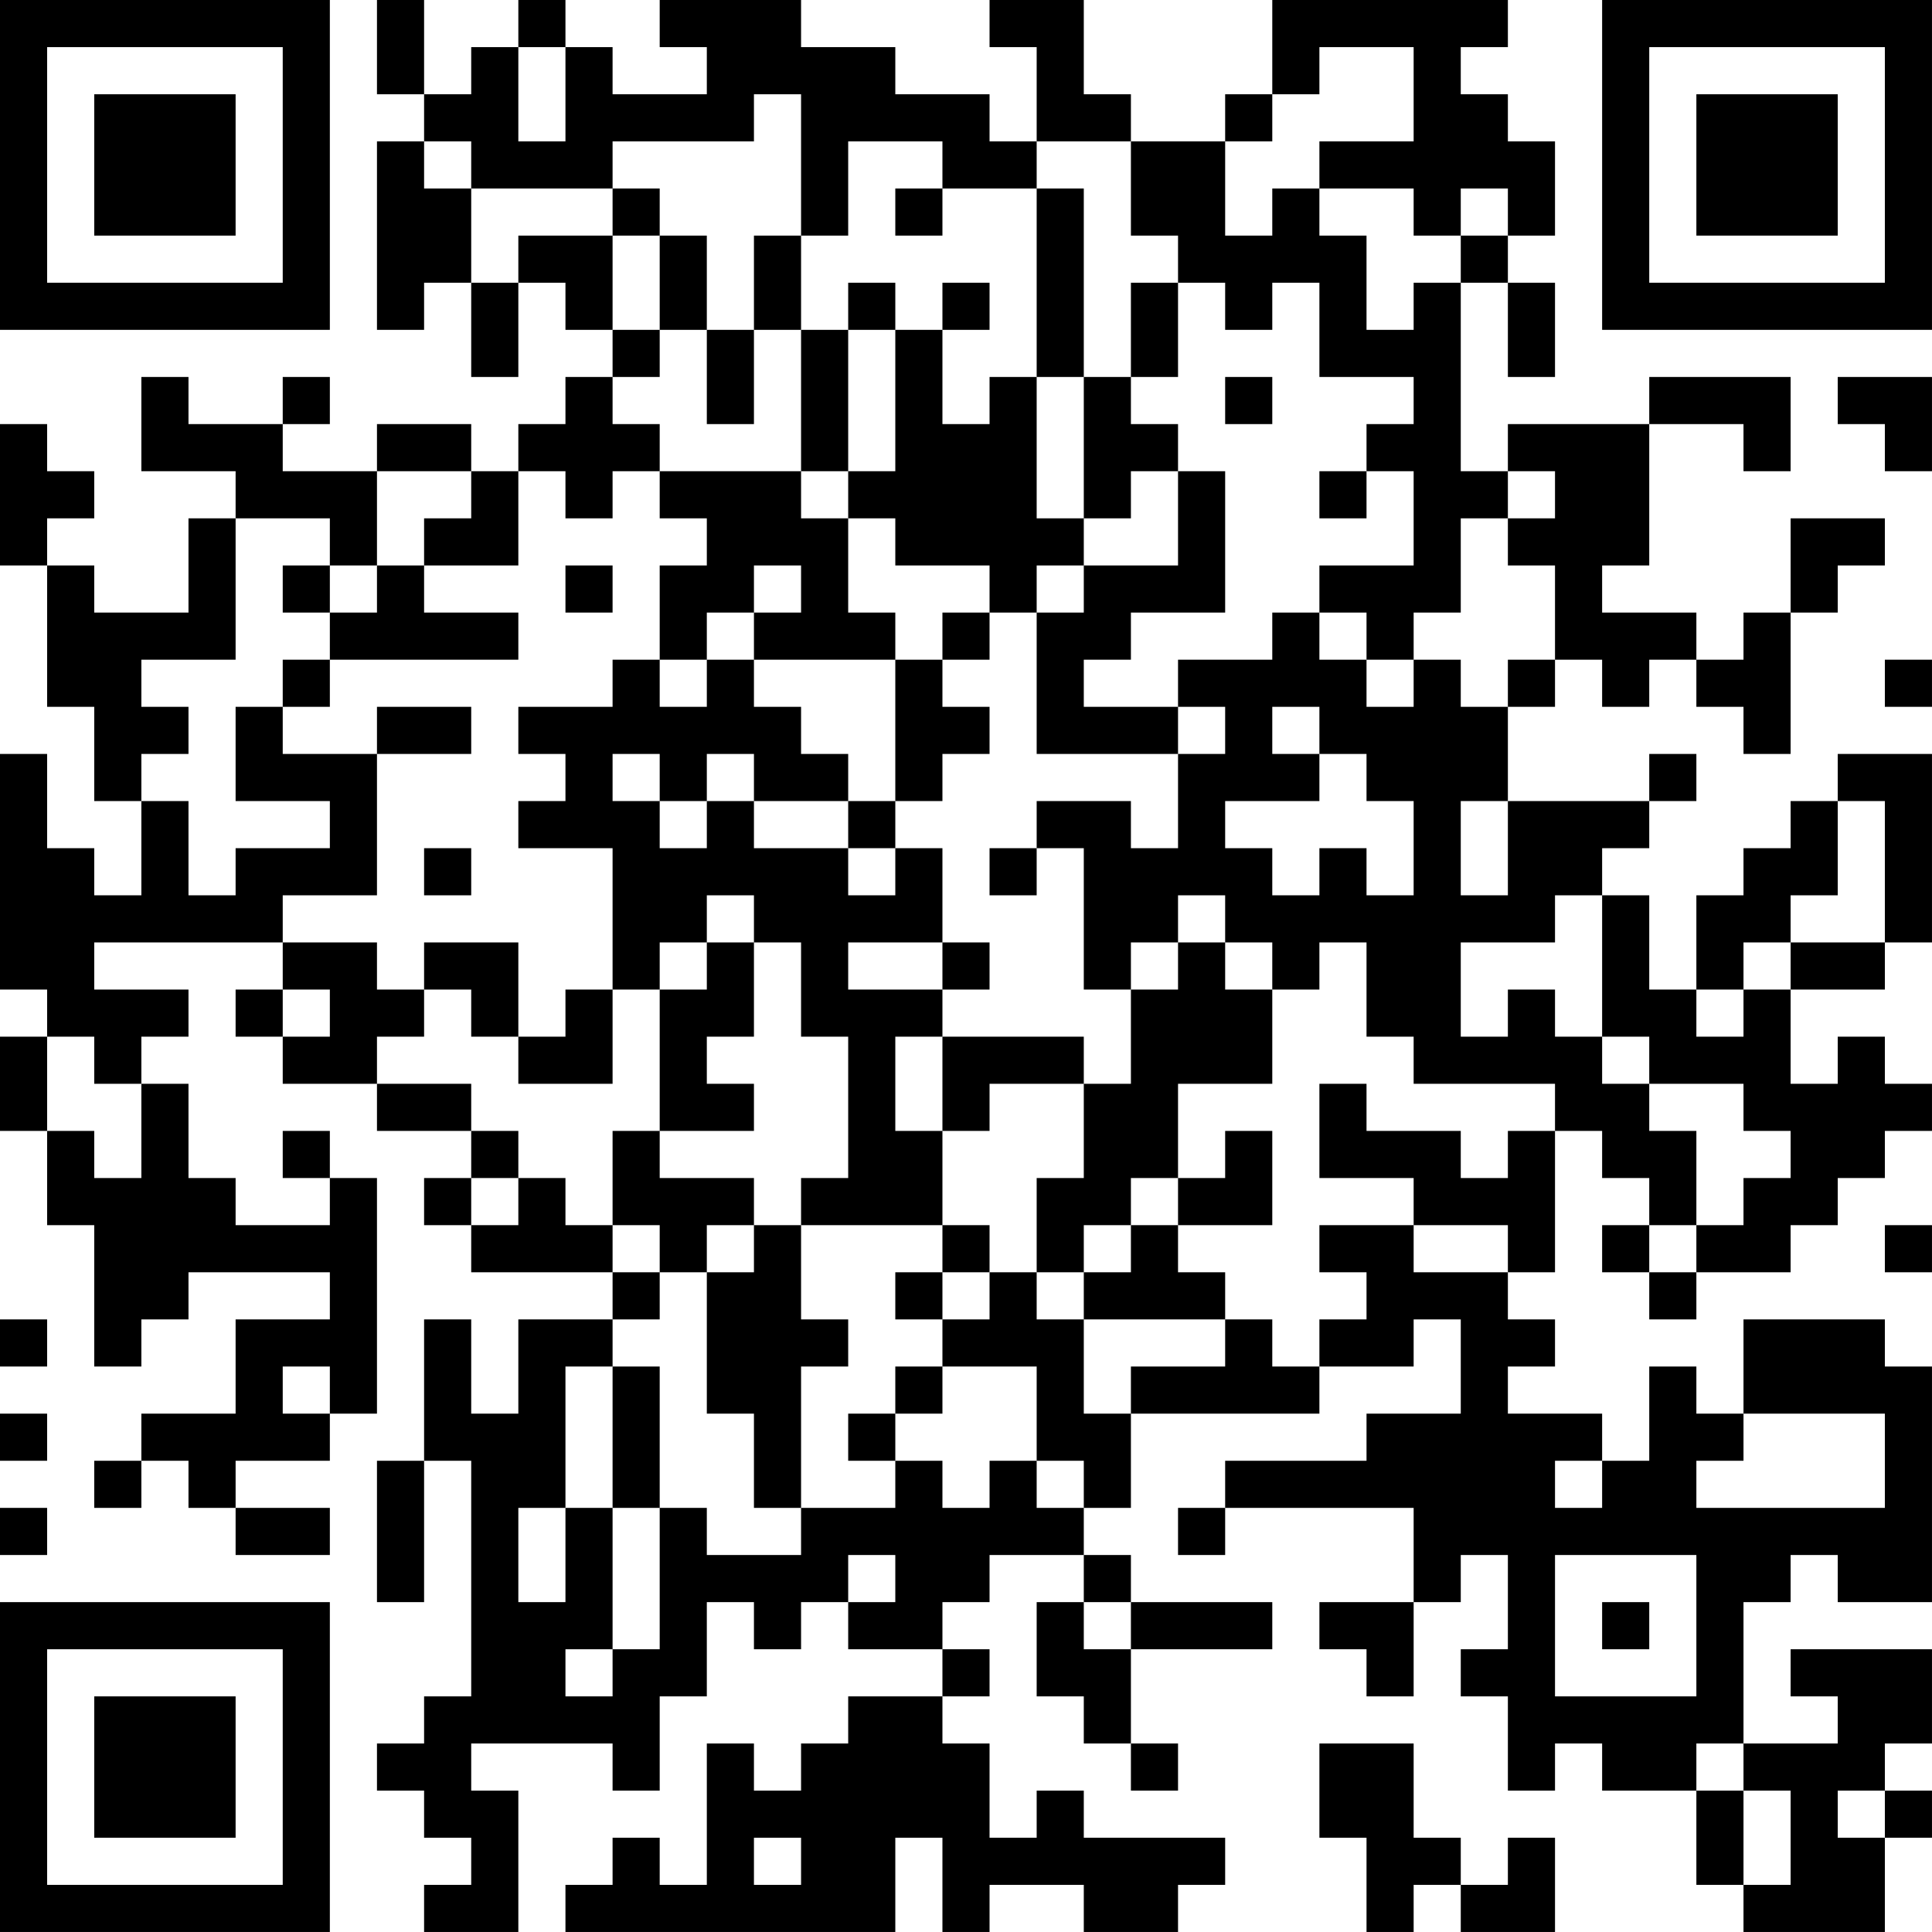 <?xml version="1.0" encoding="UTF-8"?>
<svg xmlns="http://www.w3.org/2000/svg" version="1.1" width="200" height="200" viewBox="0 0 200 200"><rect x="0" y="0" width="200" height="200" fill="#ffffff"/><g transform="scale(4.878)"><g transform="translate(0,0)"><path fill-rule="evenodd" d="M8 0L8 2L9 2L9 3L8 3L8 7L9 7L9 6L10 6L10 8L11 8L11 6L12 6L12 7L13 7L13 8L12 8L12 9L11 9L11 10L10 10L10 9L8 9L8 10L6 10L6 9L7 9L7 8L6 8L6 9L4 9L4 8L3 8L3 10L5 10L5 11L4 11L4 13L2 13L2 12L1 12L1 11L2 11L2 10L1 10L1 9L0 9L0 12L1 12L1 15L2 15L2 17L3 17L3 19L2 19L2 18L1 18L1 16L0 16L0 21L1 21L1 22L0 22L0 24L1 24L1 26L2 26L2 29L3 29L3 28L4 28L4 27L7 27L7 28L5 28L5 30L3 30L3 31L2 31L2 32L3 32L3 31L4 31L4 32L5 32L5 33L7 33L7 32L5 32L5 31L7 31L7 30L8 30L8 25L7 25L7 24L6 24L6 25L7 25L7 26L5 26L5 25L4 25L4 23L3 23L3 22L4 22L4 21L2 21L2 20L6 20L6 21L5 21L5 22L6 22L6 23L8 23L8 24L10 24L10 25L9 25L9 26L10 26L10 27L13 27L13 28L11 28L11 30L10 30L10 28L9 28L9 31L8 31L8 34L9 34L9 31L10 31L10 36L9 36L9 37L8 37L8 38L9 38L9 39L10 39L10 40L9 40L9 41L11 41L11 38L10 38L10 37L13 37L13 38L14 38L14 36L15 36L15 34L16 34L16 35L17 35L17 34L18 34L18 35L20 35L20 36L18 36L18 37L17 37L17 38L16 38L16 37L15 37L15 40L14 40L14 39L13 39L13 40L12 40L12 41L19 41L19 39L20 39L20 41L21 41L21 40L23 40L23 41L25 41L25 40L26 40L26 39L23 39L23 38L22 38L22 39L21 39L21 37L20 37L20 36L21 36L21 35L20 35L20 34L21 34L21 33L23 33L23 34L22 34L22 36L23 36L23 37L24 37L24 38L25 38L25 37L24 37L24 35L27 35L27 34L24 34L24 33L23 33L23 32L24 32L24 30L28 30L28 29L30 29L30 28L31 28L31 30L29 30L29 31L26 31L26 32L25 32L25 33L26 33L26 32L30 32L30 34L28 34L28 35L29 35L29 36L30 36L30 34L31 34L31 33L32 33L32 35L31 35L31 36L32 36L32 38L33 38L33 37L34 37L34 38L36 38L36 40L37 40L37 41L40 41L40 39L41 39L41 38L40 38L40 37L41 37L41 35L38 35L38 36L39 36L39 37L37 37L37 34L38 34L38 33L39 33L39 34L41 34L41 29L40 29L40 28L37 28L37 30L36 30L36 29L35 29L35 31L34 31L34 30L32 30L32 29L33 29L33 28L32 28L32 27L33 27L33 24L34 24L34 25L35 25L35 26L34 26L34 27L35 27L35 28L36 28L36 27L38 27L38 26L39 26L39 25L40 25L40 24L41 24L41 23L40 23L40 22L39 22L39 23L38 23L38 21L40 21L40 20L41 20L41 16L39 16L39 17L38 17L38 18L37 18L37 19L36 19L36 21L35 21L35 19L34 19L34 18L35 18L35 17L36 17L36 16L35 16L35 17L32 17L32 15L33 15L33 14L34 14L34 15L35 15L35 14L36 14L36 15L37 15L37 16L38 16L38 13L39 13L39 12L40 12L40 11L38 11L38 13L37 13L37 14L36 14L36 13L34 13L34 12L35 12L35 9L37 9L37 10L38 10L38 8L35 8L35 9L32 9L32 10L31 10L31 6L32 6L32 8L33 8L33 6L32 6L32 5L33 5L33 3L32 3L32 2L31 2L31 1L32 1L32 0L27 0L27 2L26 2L26 3L24 3L24 2L23 2L23 0L21 0L21 1L22 1L22 3L21 3L21 2L19 2L19 1L17 1L17 0L14 0L14 1L15 1L15 2L13 2L13 1L12 1L12 0L11 0L11 1L10 1L10 2L9 2L9 0ZM11 1L11 3L12 3L12 1ZM28 1L28 2L27 2L27 3L26 3L26 5L27 5L27 4L28 4L28 5L29 5L29 7L30 7L30 6L31 6L31 5L32 5L32 4L31 4L31 5L30 5L30 4L28 4L28 3L30 3L30 1ZM16 2L16 3L13 3L13 4L10 4L10 3L9 3L9 4L10 4L10 6L11 6L11 5L13 5L13 7L14 7L14 8L13 8L13 9L14 9L14 10L13 10L13 11L12 11L12 10L11 10L11 12L9 12L9 11L10 11L10 10L8 10L8 12L7 12L7 11L5 11L5 14L3 14L3 15L4 15L4 16L3 16L3 17L4 17L4 19L5 19L5 18L7 18L7 17L5 17L5 15L6 15L6 16L8 16L8 19L6 19L6 20L8 20L8 21L9 21L9 22L8 22L8 23L10 23L10 24L11 24L11 25L10 25L10 26L11 26L11 25L12 25L12 26L13 26L13 27L14 27L14 28L13 28L13 29L12 29L12 32L11 32L11 34L12 34L12 32L13 32L13 35L12 35L12 36L13 36L13 35L14 35L14 32L15 32L15 33L17 33L17 32L19 32L19 31L20 31L20 32L21 32L21 31L22 31L22 32L23 32L23 31L22 31L22 29L20 29L20 28L21 28L21 27L22 27L22 28L23 28L23 30L24 30L24 29L26 29L26 28L27 28L27 29L28 29L28 28L29 28L29 27L28 27L28 26L30 26L30 27L32 27L32 26L30 26L30 25L28 25L28 23L29 23L29 24L31 24L31 25L32 25L32 24L33 24L33 23L30 23L30 22L29 22L29 20L28 20L28 21L27 21L27 20L26 20L26 19L25 19L25 20L24 20L24 21L23 21L23 18L22 18L22 17L24 17L24 18L25 18L25 16L26 16L26 15L25 15L25 14L27 14L27 13L28 13L28 14L29 14L29 15L30 15L30 14L31 14L31 15L32 15L32 14L33 14L33 12L32 12L32 11L33 11L33 10L32 10L32 11L31 11L31 13L30 13L30 14L29 14L29 13L28 13L28 12L30 12L30 10L29 10L29 9L30 9L30 8L28 8L28 6L27 6L27 7L26 7L26 6L25 6L25 5L24 5L24 3L22 3L22 4L20 4L20 3L18 3L18 5L17 5L17 2ZM13 4L13 5L14 5L14 7L15 7L15 9L16 9L16 7L17 7L17 10L14 10L14 11L15 11L15 12L14 12L14 14L13 14L13 15L11 15L11 16L12 16L12 17L11 17L11 18L13 18L13 21L12 21L12 22L11 22L11 20L9 20L9 21L10 21L10 22L11 22L11 23L13 23L13 21L14 21L14 24L13 24L13 26L14 26L14 27L15 27L15 30L16 30L16 32L17 32L17 29L18 29L18 28L17 28L17 26L20 26L20 27L19 27L19 28L20 28L20 27L21 27L21 26L20 26L20 24L21 24L21 23L23 23L23 25L22 25L22 27L23 27L23 28L26 28L26 27L25 27L25 26L27 26L27 24L26 24L26 25L25 25L25 23L27 23L27 21L26 21L26 20L25 20L25 21L24 21L24 23L23 23L23 22L20 22L20 21L21 21L21 20L20 20L20 18L19 18L19 17L20 17L20 16L21 16L21 15L20 15L20 14L21 14L21 13L22 13L22 16L25 16L25 15L23 15L23 14L24 14L24 13L26 13L26 10L25 10L25 9L24 9L24 8L25 8L25 6L24 6L24 8L23 8L23 4L22 4L22 8L21 8L21 9L20 9L20 7L21 7L21 6L20 6L20 7L19 7L19 6L18 6L18 7L17 7L17 5L16 5L16 7L15 7L15 5L14 5L14 4ZM19 4L19 5L20 5L20 4ZM18 7L18 10L17 10L17 11L18 11L18 13L19 13L19 14L16 14L16 13L17 13L17 12L16 12L16 13L15 13L15 14L14 14L14 15L15 15L15 14L16 14L16 15L17 15L17 16L18 16L18 17L16 17L16 16L15 16L15 17L14 17L14 16L13 16L13 17L14 17L14 18L15 18L15 17L16 17L16 18L18 18L18 19L19 19L19 18L18 18L18 17L19 17L19 14L20 14L20 13L21 13L21 12L19 12L19 11L18 11L18 10L19 10L19 7ZM22 8L22 11L23 11L23 12L22 12L22 13L23 13L23 12L25 12L25 10L24 10L24 11L23 11L23 8ZM26 8L26 9L27 9L27 8ZM39 8L39 9L40 9L40 10L41 10L41 8ZM28 10L28 11L29 11L29 10ZM6 12L6 13L7 13L7 14L6 14L6 15L7 15L7 14L11 14L11 13L9 13L9 12L8 12L8 13L7 13L7 12ZM12 12L12 13L13 13L13 12ZM40 14L40 15L41 15L41 14ZM8 15L8 16L10 16L10 15ZM27 15L27 16L28 16L28 17L26 17L26 18L27 18L27 19L28 19L28 18L29 18L29 19L30 19L30 17L29 17L29 16L28 16L28 15ZM31 17L31 19L32 19L32 17ZM39 17L39 19L38 19L38 20L37 20L37 21L36 21L36 22L37 22L37 21L38 21L38 20L40 20L40 17ZM9 18L9 19L10 19L10 18ZM21 18L21 19L22 19L22 18ZM15 19L15 20L14 20L14 21L15 21L15 20L16 20L16 22L15 22L15 23L16 23L16 24L14 24L14 25L16 25L16 26L15 26L15 27L16 27L16 26L17 26L17 25L18 25L18 22L17 22L17 20L16 20L16 19ZM33 19L33 20L31 20L31 22L32 22L32 21L33 21L33 22L34 22L34 23L35 23L35 24L36 24L36 26L35 26L35 27L36 27L36 26L37 26L37 25L38 25L38 24L37 24L37 23L35 23L35 22L34 22L34 19ZM18 20L18 21L20 21L20 20ZM6 21L6 22L7 22L7 21ZM1 22L1 24L2 24L2 25L3 25L3 23L2 23L2 22ZM19 22L19 24L20 24L20 22ZM24 25L24 26L23 26L23 27L24 27L24 26L25 26L25 25ZM40 26L40 27L41 27L41 26ZM0 28L0 29L1 29L1 28ZM6 29L6 30L7 30L7 29ZM13 29L13 32L14 32L14 29ZM19 29L19 30L18 30L18 31L19 31L19 30L20 30L20 29ZM0 30L0 31L1 31L1 30ZM37 30L37 31L36 31L36 32L40 32L40 30ZM33 31L33 32L34 32L34 31ZM0 32L0 33L1 33L1 32ZM18 33L18 34L19 34L19 33ZM33 33L33 36L36 36L36 33ZM23 34L23 35L24 35L24 34ZM34 34L34 35L35 35L35 34ZM28 37L28 39L29 39L29 41L30 41L30 40L31 40L31 41L33 41L33 39L32 39L32 40L31 40L31 39L30 39L30 37ZM36 37L36 38L37 38L37 40L38 40L38 38L37 38L37 37ZM39 38L39 39L40 39L40 38ZM16 39L16 40L17 40L17 39ZM0 0L0 7L7 7L7 0ZM1 1L1 6L6 6L6 1ZM2 2L2 5L5 5L5 2ZM34 0L34 7L41 7L41 0ZM35 1L35 6L40 6L40 1ZM36 2L36 5L39 5L39 2ZM0 34L0 41L7 41L7 34ZM1 35L1 40L6 40L6 35ZM2 36L2 39L5 39L5 36Z" fill="#000000"/></g></g></svg>
